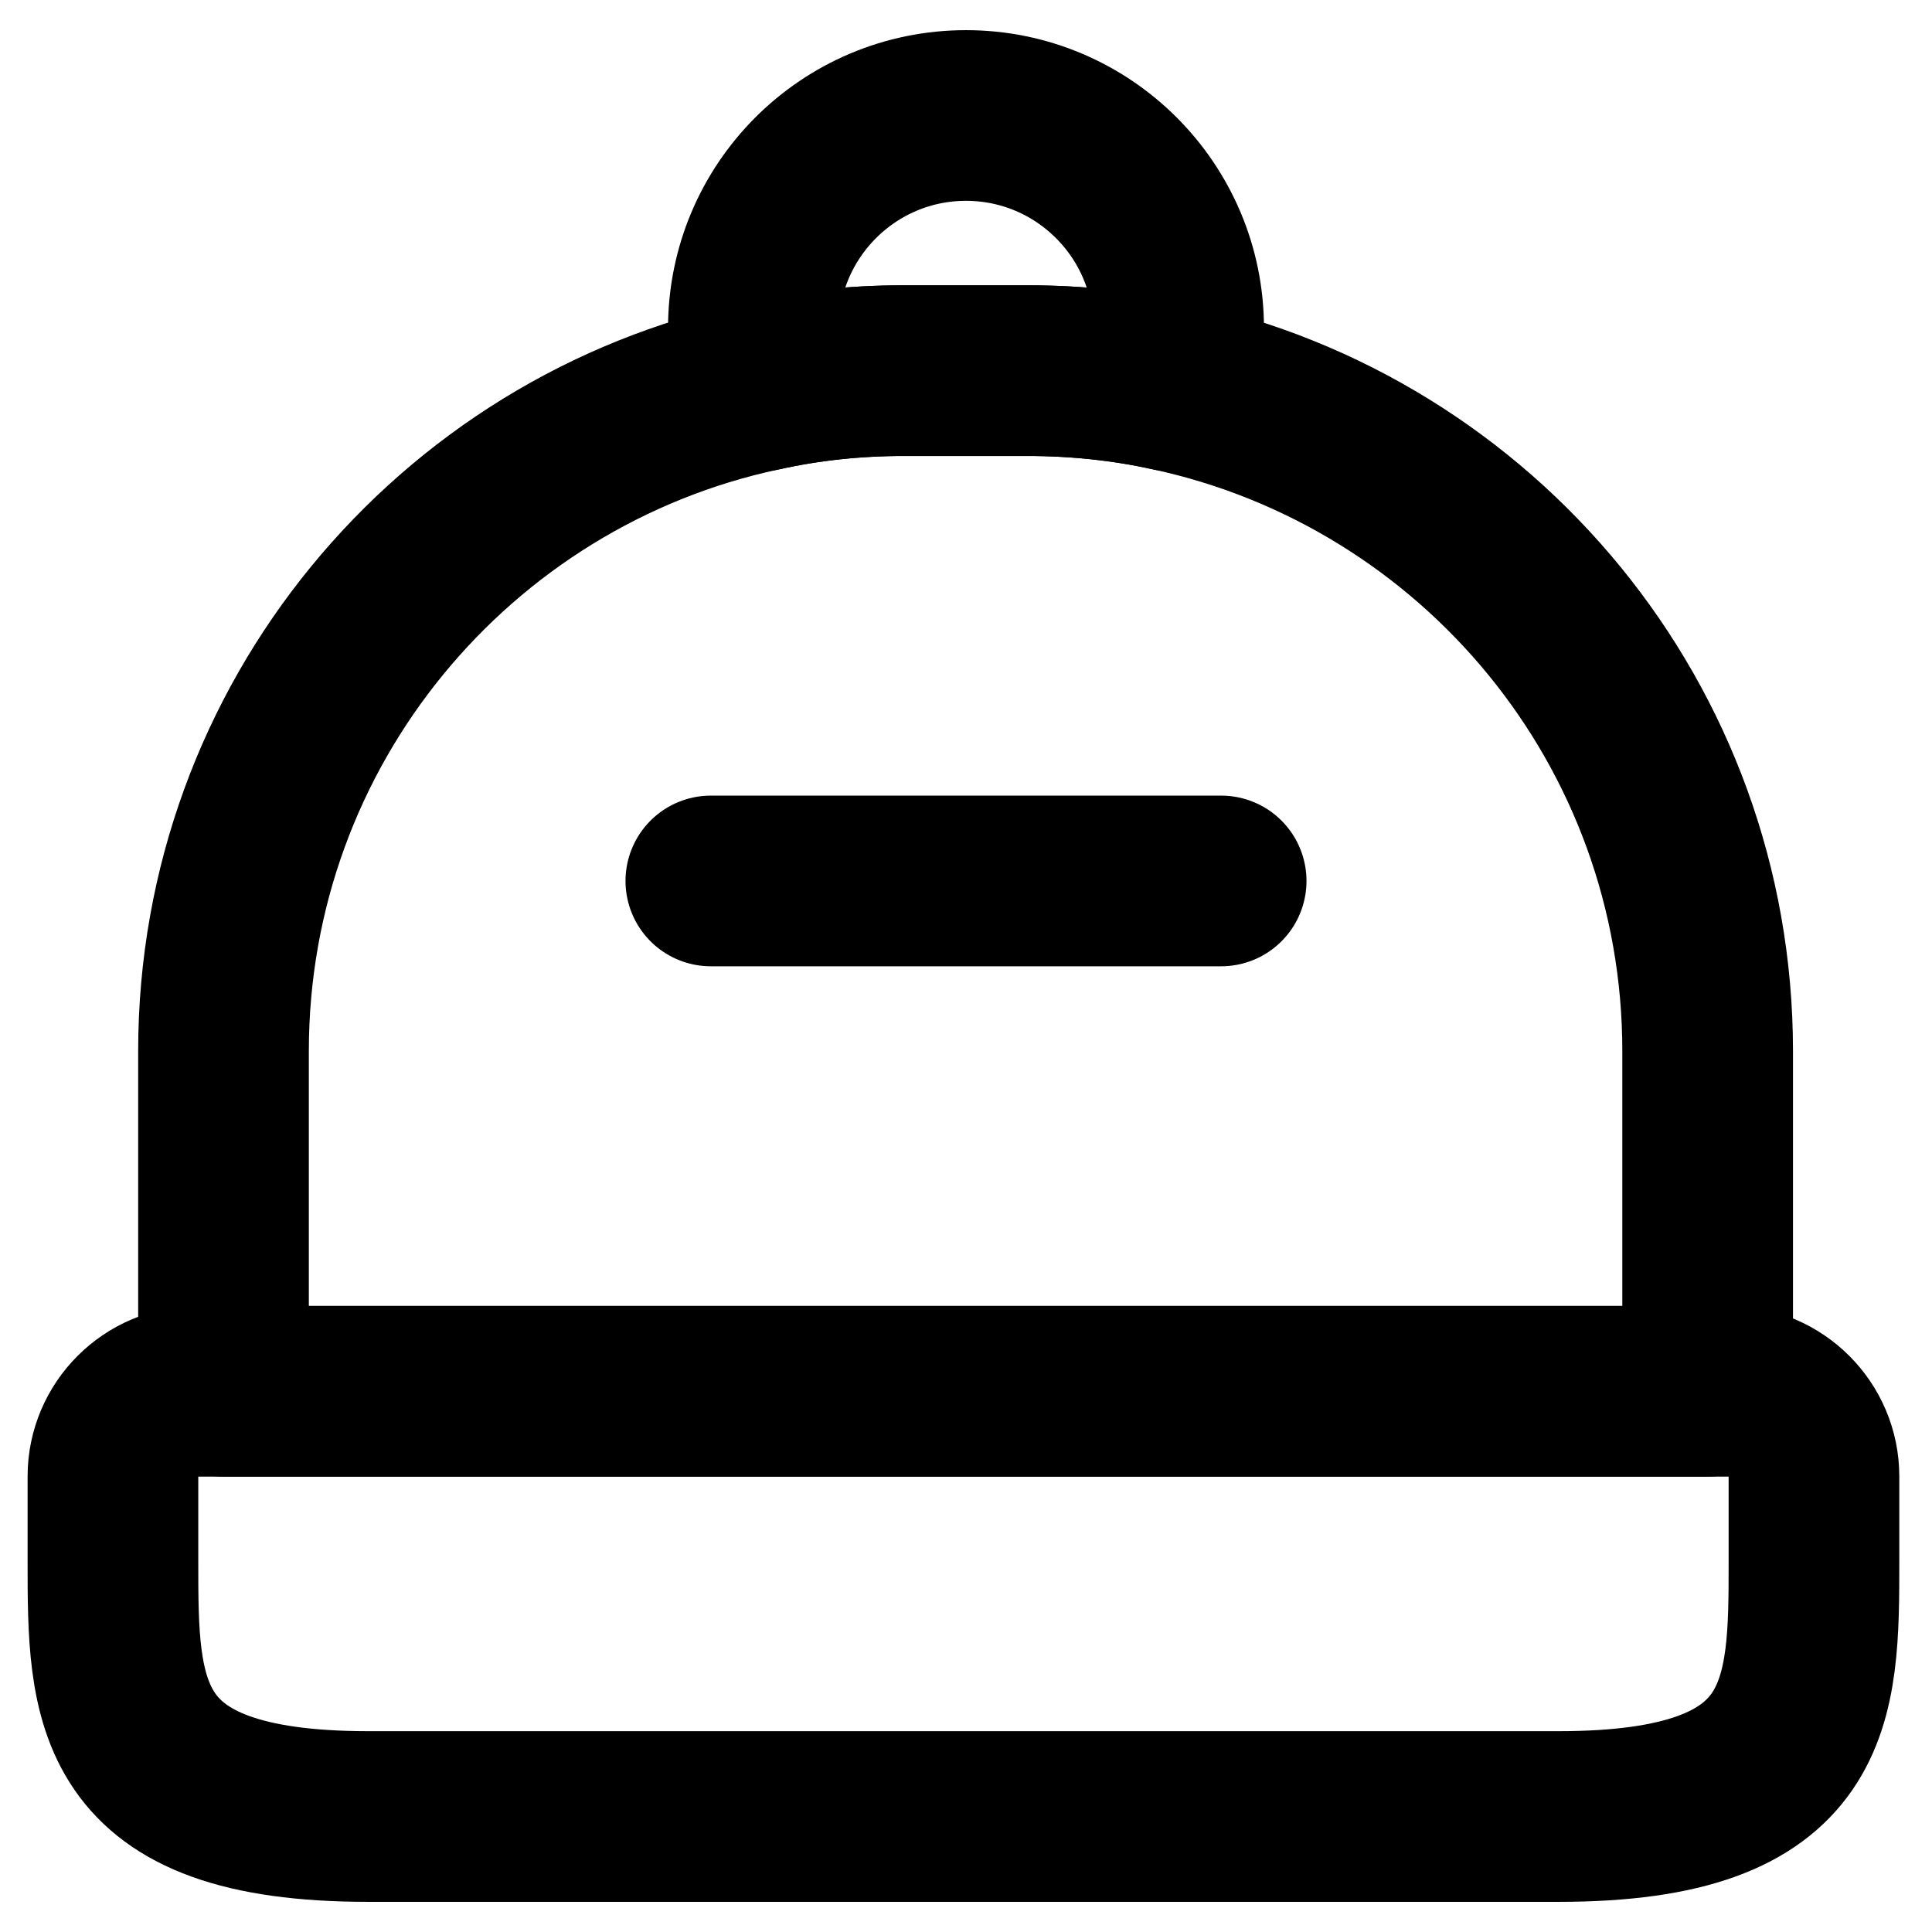 <svg width="283" height="283" viewBox="0 0 283 283" fill="none" xmlns="http://www.w3.org/2000/svg">
<g filter="url(#filter0_d_23_415)">
<path d="M228.335 262.083H53.918C16.543 262.083 16.543 245.265 16.543 224.708V212.25C16.543 205.398 22.149 199.792 29.001 199.792H253.251C260.103 199.792 265.71 205.398 265.71 212.25V224.708C265.71 245.265 265.71 262.083 228.335 262.083Z" stroke="black" stroke-width="25" stroke-linecap="round" stroke-linejoin="round"/>
<path d="M250.137 149.958V199.792H32.739V149.958C32.739 102.118 66.501 62.127 111.476 52.534C118.203 51.039 125.18 50.292 132.405 50.292H150.47C157.696 50.292 164.797 51.039 171.525 52.534C216.499 62.252 250.137 102.118 250.137 149.958Z" stroke="black" stroke-width="25" stroke-linecap="round" stroke-linejoin="round"/>
<path d="M172.646 44.062C172.646 47.053 172.272 49.793 171.525 52.534C164.797 51.039 157.696 50.292 150.47 50.292H132.405C125.18 50.292 118.203 51.039 111.475 52.534C110.728 49.793 110.354 47.053 110.354 44.062C110.354 26.87 124.307 12.917 141.5 12.917C158.692 12.917 172.646 26.87 172.646 44.062Z" stroke="black" stroke-width="25" stroke-linecap="round" stroke-linejoin="round"/>
<path d="M178.875 125.042H104.125" stroke="black" stroke-width="25" stroke-linecap="round" stroke-linejoin="round"/>
</g>
<defs>
<filter id="filter0_d_23_415" x="0.042" y="0.417" width="282.167" height="282.167" filterUnits="userSpaceOnUse" color-interpolation-filters="sRGB">
<feFlood flood-opacity="0" result="BackgroundImageFix"/>
<feColorMatrix in="SourceAlpha" type="matrix" values="0 0 0 0 0 0 0 0 0 0 0 0 0 0 0 0 0 0 127 0" result="hardAlpha"/>
<feOffset dy="4"/>
<feGaussianBlur stdDeviation="2"/>
<feComposite in2="hardAlpha" operator="out"/>
<feColorMatrix type="matrix" values="0 0 0 0 0 0 0 0 0 0 0 0 0 0 0 0 0 0 0.25 0"/>
<feBlend mode="normal" in2="BackgroundImageFix" result="effect1_dropShadow_23_415"/>
<feBlend mode="normal" in="SourceGraphic" in2="effect1_dropShadow_23_415" result="shape"/>
</filter>
</defs>
</svg>
